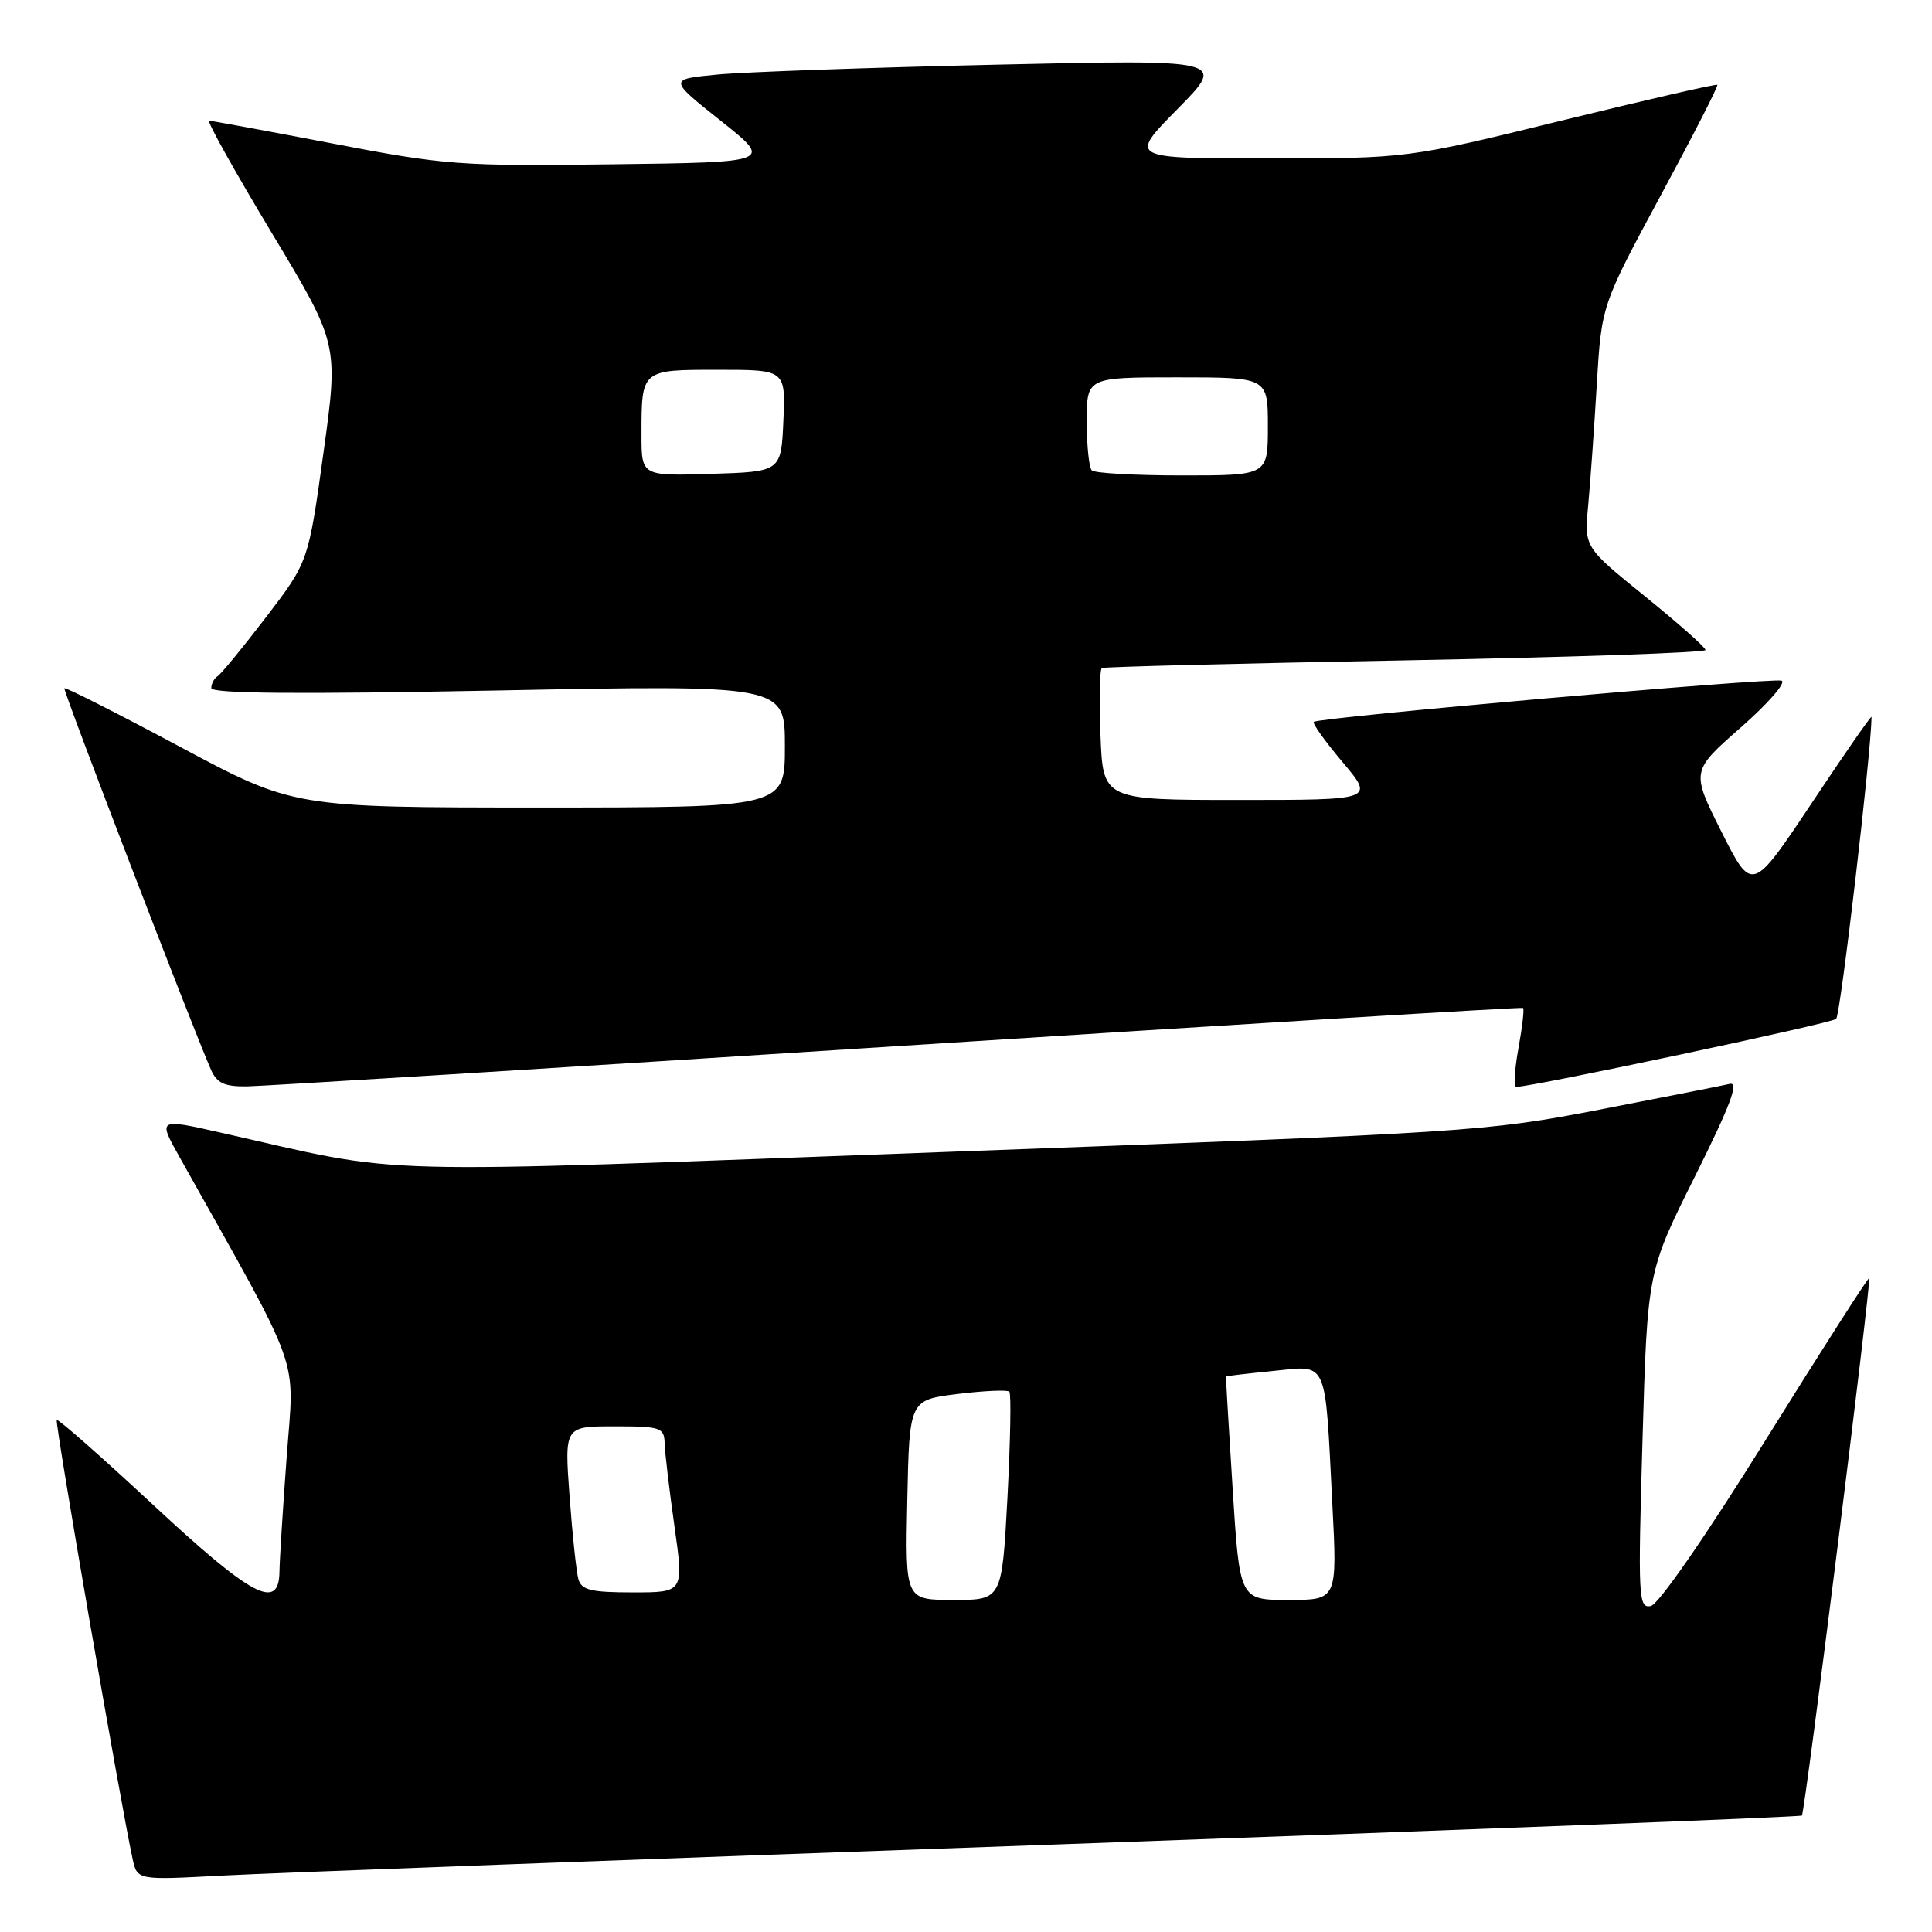 <?xml version="1.0" encoding="UTF-8" standalone="no"?>
<!DOCTYPE svg PUBLIC "-//W3C//DTD SVG 1.1//EN" "http://www.w3.org/Graphics/SVG/1.1/DTD/svg11.dtd" >
<svg xmlns="http://www.w3.org/2000/svg" xmlns:xlink="http://www.w3.org/1999/xlink" version="1.1" viewBox="0 0 256 256">
 <g >
 <path fill="currentColor"
d=" M 139.46 244.42 C 193.89 242.48 238.58 240.76 238.76 240.57 C 239.17 240.17 247.99 169.66 247.68 169.35 C 247.56 169.22 241.38 178.88 233.96 190.80 C 226.06 203.50 219.75 212.62 218.73 212.81 C 217.10 213.13 217.03 211.70 217.64 190.82 C 218.29 168.50 218.29 168.50 224.60 155.86 C 229.28 146.47 230.47 143.32 229.20 143.62 C 228.27 143.84 220.53 145.37 212.00 147.02 C 196.84 149.95 194.92 150.08 125.00 152.65 C 46.34 155.54 54.45 155.76 29.21 150.07 C 20.92 148.20 20.92 148.20 23.81 153.35 C 40.23 182.67 39.01 179.25 37.99 193.00 C 37.48 199.88 37.05 206.74 37.03 208.25 C 36.97 213.48 33.40 211.60 20.30 199.41 C 13.45 193.04 7.70 187.98 7.52 188.16 C 7.24 188.46 15.96 238.89 17.57 246.32 C 18.19 249.13 18.19 249.13 29.34 248.53 C 35.48 248.20 85.03 246.35 139.46 244.42 Z  M 119.00 138.61 C 164.38 135.70 201.64 133.43 201.81 133.56 C 201.99 133.69 201.71 136.09 201.20 138.90 C 200.69 141.70 200.55 144.01 200.89 144.02 C 202.79 144.06 242.63 135.61 243.30 135.01 C 243.87 134.50 247.94 99.81 247.99 95.00 C 247.99 94.72 244.43 99.85 240.08 106.39 C 232.16 118.27 232.16 118.27 228.11 110.23 C 224.07 102.18 224.07 102.18 230.67 96.39 C 234.30 93.20 236.73 90.41 236.06 90.19 C 234.80 89.77 174.81 95.05 174.09 95.65 C 173.86 95.84 175.58 98.24 177.90 100.99 C 182.12 106.00 182.12 106.00 164.13 106.00 C 146.15 106.00 146.15 106.00 145.82 97.40 C 145.65 92.67 145.72 88.67 146.00 88.52 C 146.28 88.36 164.39 87.90 186.25 87.50 C 208.11 87.09 226.00 86.48 225.99 86.13 C 225.99 85.78 222.37 82.58 217.95 79.00 C 209.92 72.50 209.92 72.50 210.44 67.00 C 210.72 63.98 211.24 56.77 211.58 50.98 C 212.21 40.46 212.21 40.46 220.01 25.98 C 224.31 18.02 227.71 11.38 227.56 11.24 C 227.42 11.09 218.13 13.23 206.90 15.98 C 186.50 20.99 186.50 20.99 168.03 20.99 C 149.56 21.00 149.56 21.00 156.03 14.44 C 162.50 7.88 162.50 7.88 132.00 8.57 C 115.22 8.95 98.59 9.54 95.04 9.88 C 88.58 10.50 88.58 10.50 95.50 16.00 C 102.42 21.50 102.42 21.50 81.13 21.77 C 60.99 22.03 59.00 21.88 44.10 19.02 C 35.45 17.36 28.07 16.00 27.72 16.00 C 27.36 16.00 31.07 22.65 35.96 30.78 C 44.86 45.56 44.86 45.56 42.86 60.00 C 40.86 74.45 40.86 74.45 35.25 81.78 C 32.17 85.81 29.28 89.33 28.82 89.61 C 28.37 89.89 28.00 90.59 28.00 91.17 C 28.00 91.91 39.56 92.00 66.00 91.49 C 104.00 90.75 104.00 90.75 104.00 98.87 C 104.00 107.00 104.00 107.00 71.45 107.00 C 38.90 107.00 38.90 107.00 23.84 98.95 C 15.55 94.52 8.67 91.03 8.53 91.20 C 8.32 91.47 25.48 136.12 27.96 141.75 C 28.75 143.53 29.75 143.99 32.73 143.95 C 34.80 143.92 73.62 141.52 119.00 138.61 Z  M 120.22 198.75 C 120.50 185.50 120.50 185.50 126.88 184.71 C 130.39 184.28 133.47 184.14 133.74 184.40 C 134.00 184.66 133.88 190.98 133.49 198.44 C 132.76 212.00 132.76 212.00 126.35 212.00 C 119.94 212.00 119.94 212.00 120.22 198.75 Z  M 163.33 197.25 C 162.81 189.14 162.42 182.45 162.45 182.39 C 162.48 182.33 165.28 182.00 168.68 181.66 C 176.04 180.93 175.54 179.81 176.54 199.25 C 177.20 212.00 177.20 212.00 170.73 212.00 C 164.26 212.00 164.26 212.00 163.33 197.25 Z  M 76.64 209.25 C 76.37 208.29 75.84 203.34 75.47 198.25 C 74.79 189.00 74.79 189.00 81.39 189.00 C 87.56 189.00 88.00 189.15 88.07 191.25 C 88.10 192.49 88.69 197.44 89.37 202.25 C 90.61 211.00 90.61 211.00 83.87 211.00 C 78.31 211.00 77.05 210.69 76.64 209.25 Z  M 85.00 57.62 C 85.00 48.95 84.94 49.00 95.15 49.00 C 104.09 49.00 104.09 49.00 103.80 55.75 C 103.50 62.50 103.50 62.50 94.25 62.79 C 85.00 63.08 85.00 63.08 85.00 57.62 Z  M 144.67 62.33 C 144.30 61.97 144.00 59.04 144.00 55.83 C 144.00 50.00 144.00 50.00 156.00 50.00 C 168.00 50.00 168.00 50.00 168.00 56.50 C 168.00 63.00 168.00 63.00 156.67 63.00 C 150.43 63.00 145.03 62.70 144.67 62.33 Z "/>
</g>
</svg>
